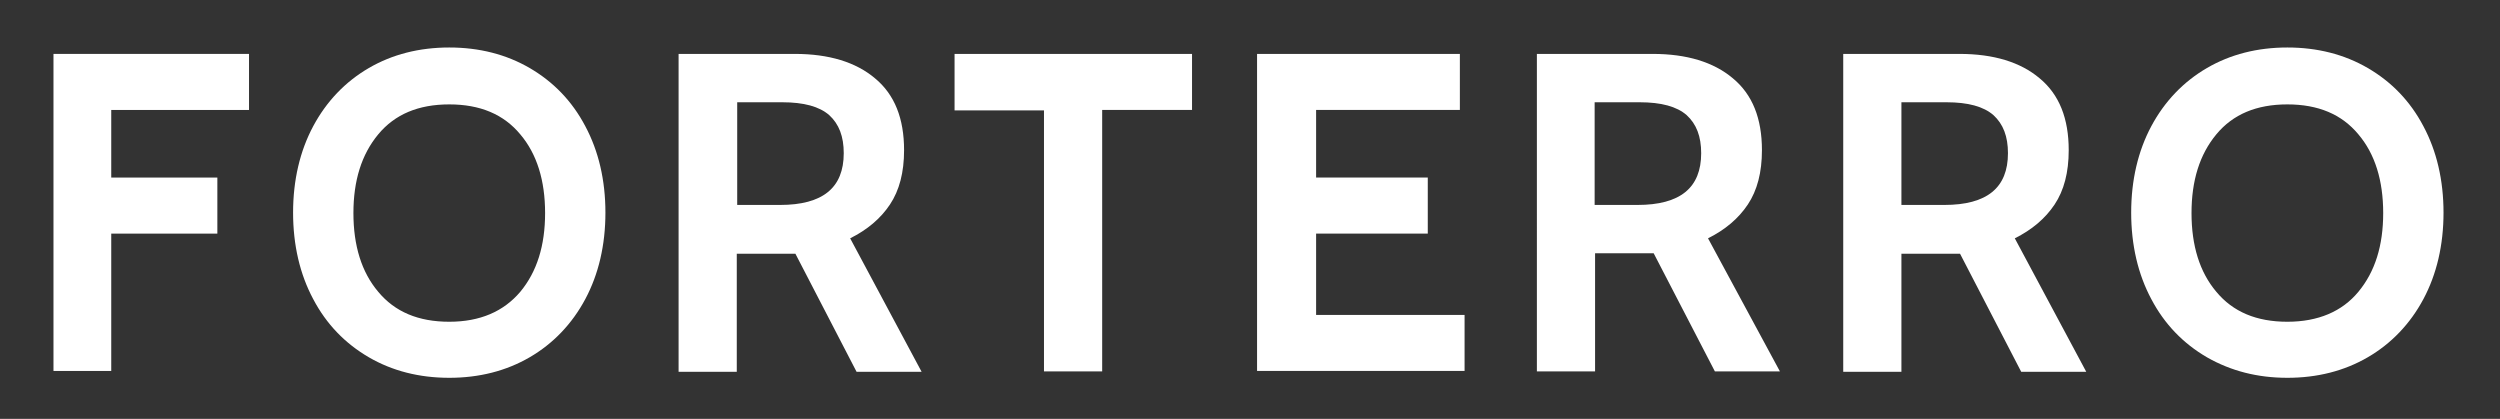 <?xml version="1.0" encoding="utf-8"?>
<!-- Generator: Adobe Illustrator 27.5.0, SVG Export Plug-In . SVG Version: 6.00 Build 0)  -->
<svg version="1.1" id="Layer_1" xmlns="http://www.w3.org/2000/svg" xmlns:xlink="http://www.w3.org/1999/xlink" x="0px" y="0px"
	 viewBox="0 0 584.3 97.9" style="enable-background:new 0 0 584.3 97.9;" xml:space="preserve">
<rect x="0" y="0" width="584.3" height="97.9" fill="#333333" stroke="none"/>
<style type="text/css">
	.st0{fill:#FFFFFF;}
</style>
<g>
	<g>
		<path class="st0" d="M12.5,12.6h45.7v13.1H26v15.8h24.8v13.1H26v32.1H12.5V12.6z"/>
		<path class="st0" d="M86.2,83.5c-5.5-3.2-9.9-7.7-13-13.6c-3.1-5.8-4.7-12.6-4.7-20.2c0-7.6,1.6-14.4,4.7-20.2
			c3.1-5.8,7.5-10.4,13-13.6c5.5-3.2,11.8-4.8,18.8-4.8s13.3,1.6,18.8,4.8c5.5,3.2,9.9,7.7,13,13.6c3.1,5.8,4.7,12.6,4.7,20.2
			c0,7.6-1.6,14.4-4.7,20.2c-3.1,5.8-7.5,10.4-13,13.6c-5.5,3.2-11.8,4.8-18.8,4.8S91.7,86.7,86.2,83.5z M121.6,68.2
			c3.9-4.7,5.8-10.8,5.8-18.4c0-7.6-1.9-13.8-5.8-18.4c-3.9-4.7-9.4-7-16.6-7s-12.7,2.3-16.6,7c-3.9,4.7-5.8,10.8-5.8,18.4
			c0,7.6,1.9,13.8,5.8,18.4c3.9,4.7,9.4,7,16.6,7S117.7,72.8,121.6,68.2z"/>
		<path class="st0" d="M158.7,12.6h27.1c7.9,0,14.2,1.9,18.7,5.7c4.6,3.8,6.8,9.4,6.8,16.8c0,5.2-1.1,9.4-3.3,12.7
			c-2.2,3.3-5.3,5.9-9.3,7.9l16.7,31.2h-15.2l-14.3-27.6h-0.5h-13.2v27.6h-13.6V12.6z M182.3,47.9c10,0,14.9-4,14.9-12.1
			c0-3.9-1.1-6.8-3.4-8.9c-2.3-2-5.9-3-11-3h-10.5v24H182.3z"/>
		<path class="st0" d="M244.1,25.8h-21V12.6h55.5v13.1h-21v61.1h-13.6V25.8z"/>
		<path class="st0" d="M293.7,12.6h47.5v13.1h-33.6v15.8h26.1v13.1h-26.1v19h34.7v13.1h-48.5V12.6z"/>
		<path class="st0" d="M359.2,12.6h27.1c7.9,0,14.2,1.9,18.7,5.7c4.6,3.8,6.8,9.4,6.8,16.8c0,5.2-1.1,9.4-3.3,12.7
			c-2.2,3.3-5.3,5.9-9.3,7.9L416,86.8h-15.2l-14.3-27.6H386h-13.2v27.6h-13.6V12.6z M382.7,47.9c10,0,14.9-4,14.9-12.1
			c0-3.9-1.1-6.8-3.4-8.9c-2.3-2-5.9-3-11-3h-10.5v24H382.7z"/>
		<path class="st0" d="M430.8,12.6H458c7.9,0,14.2,1.9,18.7,5.7c4.6,3.8,6.8,9.4,6.8,16.8c0,5.2-1.1,9.4-3.3,12.7
			c-2.2,3.3-5.3,5.9-9.3,7.9l16.7,31.2h-15.2l-14.3-27.6h-0.5h-13.2v27.6h-13.6V12.6z M454.4,47.9c10,0,14.9-4,14.9-12.1
			c0-3.9-1.1-6.8-3.4-8.9c-2.3-2-5.9-3-11-3h-10.5v24H454.4z"/>
		<path class="st0" d="M515.8,83.5c-5.5-3.2-9.9-7.7-13-13.6c-3.1-5.8-4.7-12.6-4.7-20.2c0-7.6,1.6-14.4,4.7-20.2
			c3.1-5.8,7.5-10.4,13-13.6c5.5-3.2,11.8-4.8,18.8-4.8s13.3,1.6,18.8,4.8c5.5,3.2,9.9,7.7,13,13.6c3.1,5.8,4.7,12.6,4.7,20.2
			c0,7.6-1.6,14.4-4.7,20.2c-3.1,5.8-7.5,10.4-13,13.6c-5.5,3.2-11.8,4.8-18.8,4.8S521.4,86.7,515.8,83.5z M551.2,68.2
			c3.9-4.7,5.8-10.8,5.8-18.4c0-7.6-1.9-13.8-5.8-18.4c-3.9-4.7-9.4-7-16.6-7s-12.7,2.3-16.6,7c-3.9,4.7-5.8,10.8-5.8,18.4
			c0,7.6,1.9,13.8,5.8,18.4c3.9,4.7,9.4,7,16.6,7S547.4,72.8,551.2,68.2z"/>
	</g>
</g>
</svg>
